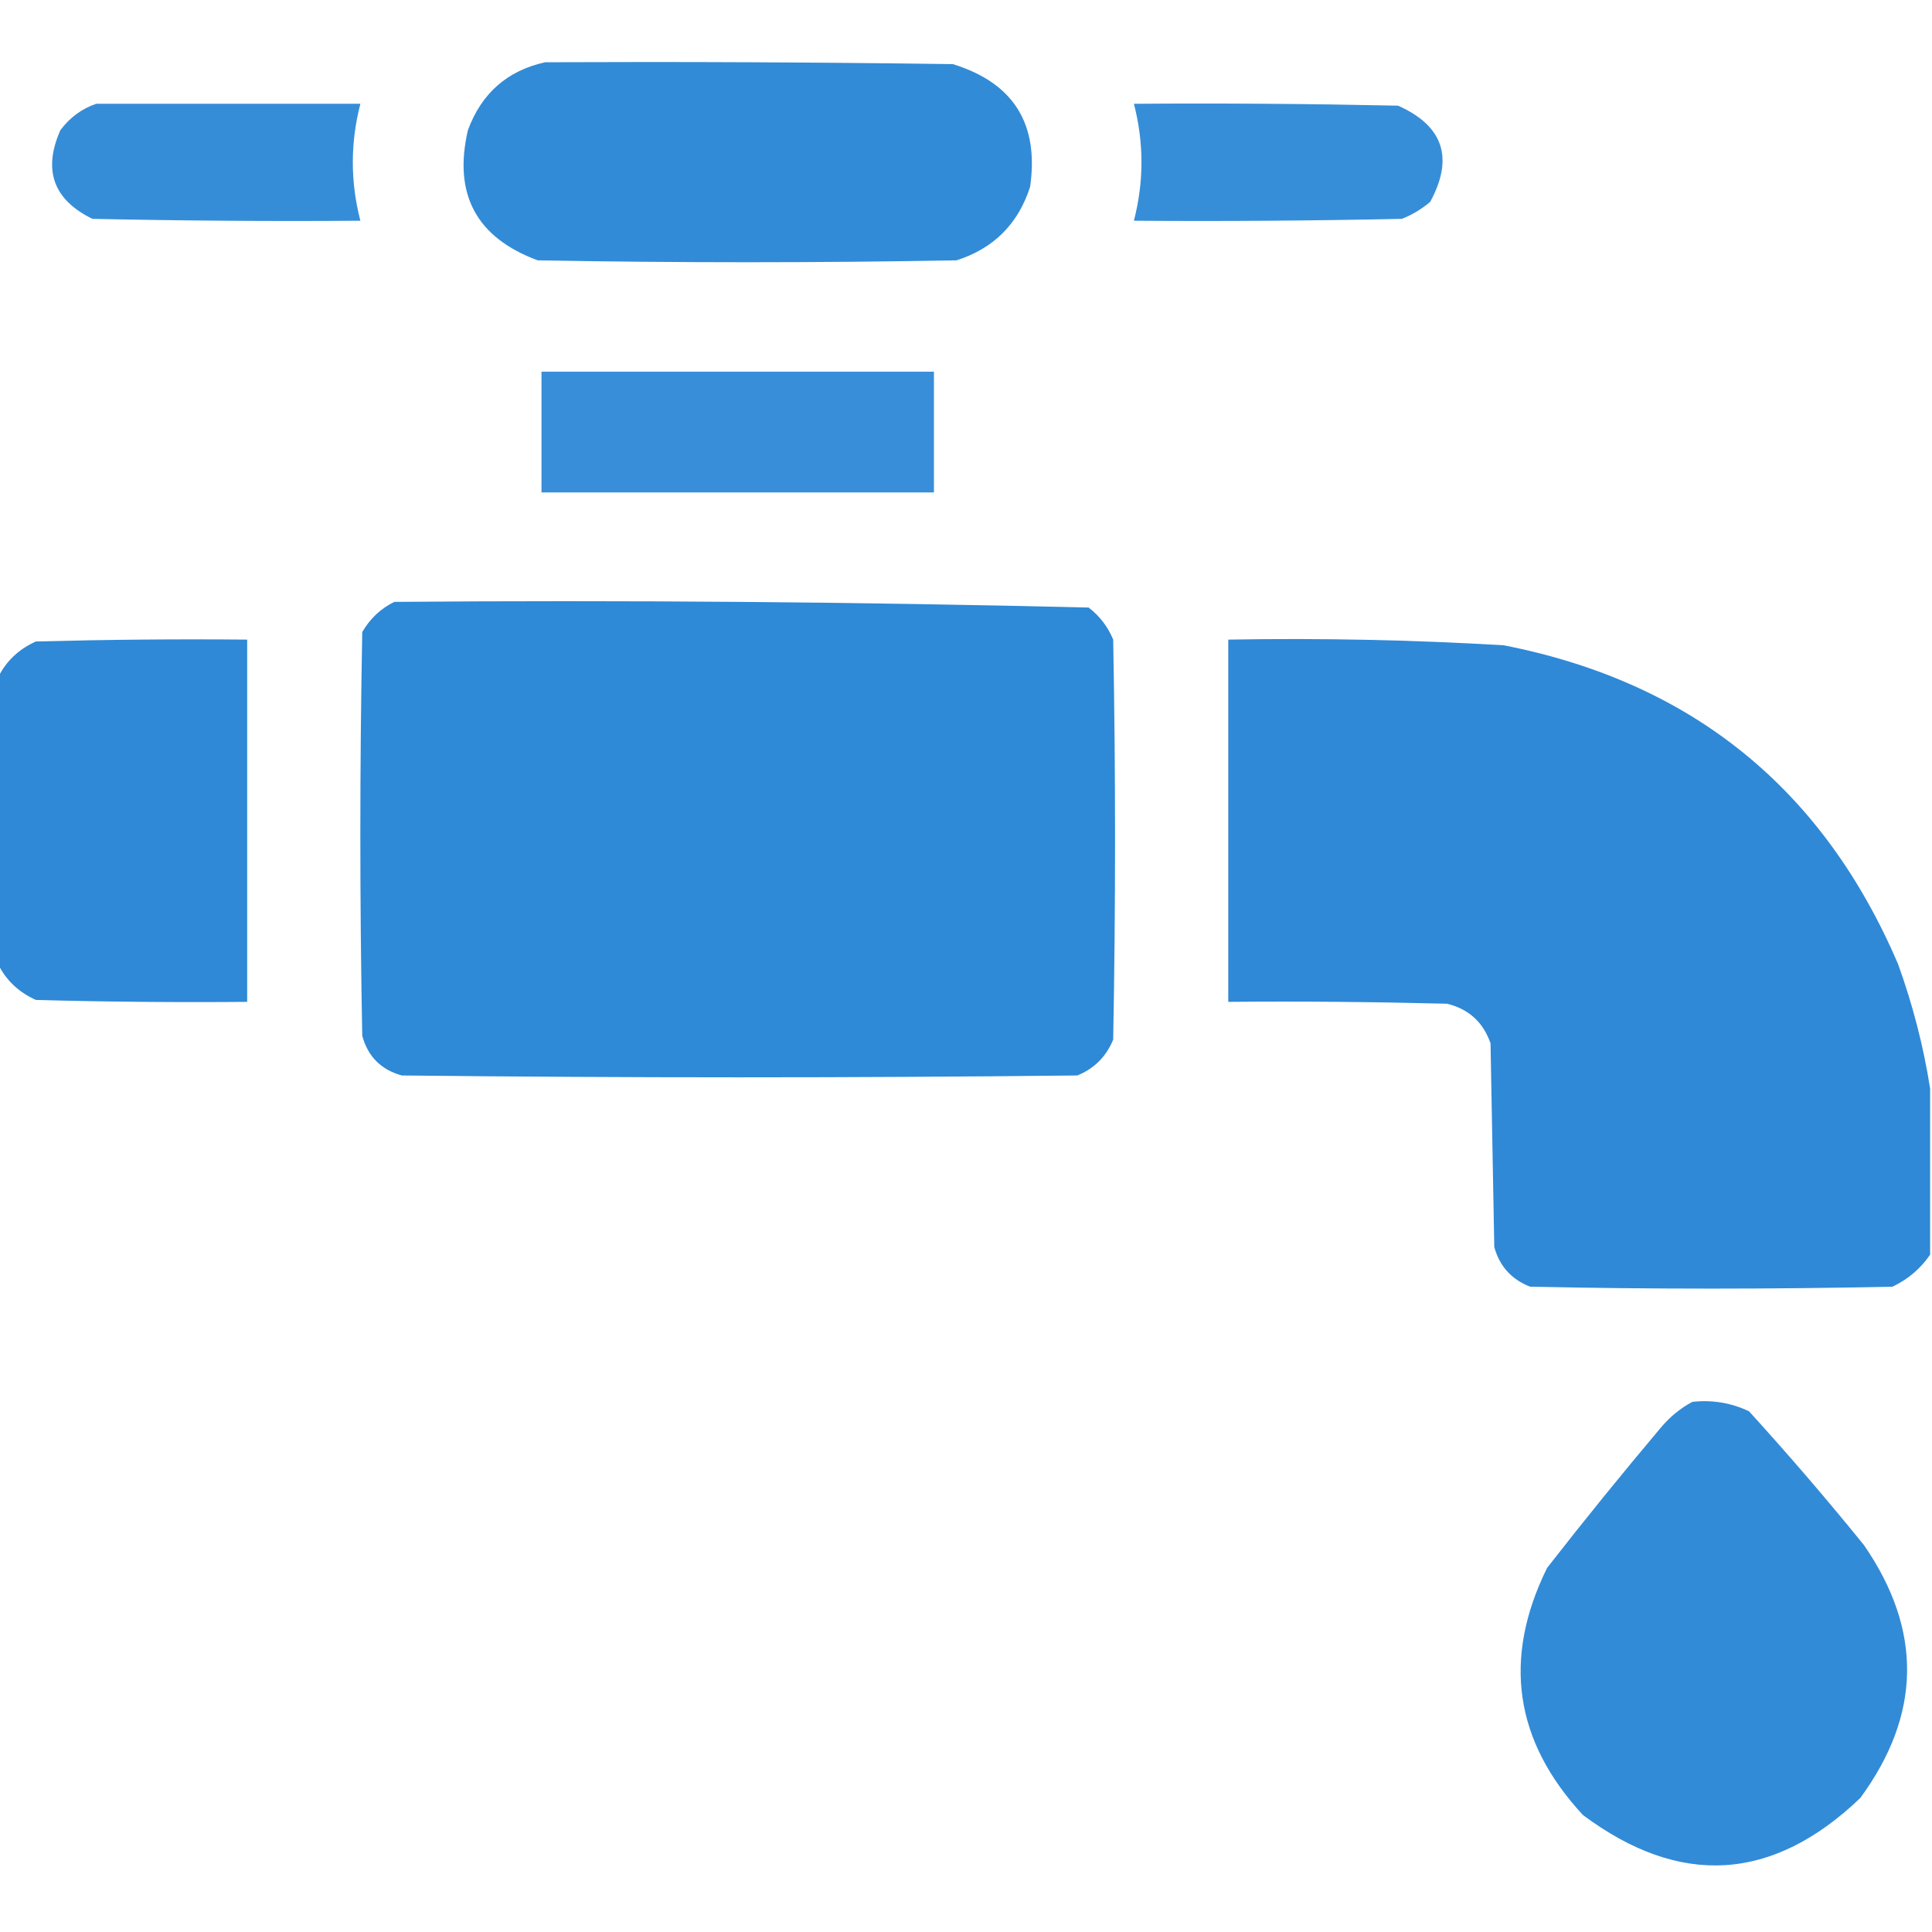 <svg width="32" height="32" viewBox="0 0 32 32" fill="none" xmlns="http://www.w3.org/2000/svg">
<g clip-path="url(#clip0_114_14214)">
<path opacity="0.976" fill-rule="evenodd" clip-rule="evenodd" d="M9.031 1.031C11.281 1.021 13.531 1.031 15.781 1.062C16.785 1.371 17.212 2.048 17.062 3.094C16.865 3.708 16.458 4.115 15.844 4.312C13.531 4.354 11.219 4.354 8.906 4.312C7.89 3.936 7.504 3.217 7.75 2.156C7.976 1.544 8.403 1.169 9.031 1.031Z" fill="#2D88D6"/>
<path opacity="0.954" fill-rule="evenodd" clip-rule="evenodd" d="M1.594 1.719C3.052 1.719 4.51 1.719 5.969 1.719C5.802 2.365 5.802 3.01 5.969 3.656C4.489 3.667 3.01 3.656 1.531 3.625C0.884 3.309 0.707 2.819 1 2.156C1.158 1.945 1.356 1.799 1.594 1.719Z" fill="#2D88D6"/>
<path opacity="0.953" fill-rule="evenodd" clip-rule="evenodd" d="M18.781 1.719C20.24 1.708 21.698 1.719 23.156 1.75C23.907 2.085 24.084 2.617 23.688 3.344C23.546 3.464 23.39 3.558 23.219 3.625C21.74 3.656 20.261 3.667 18.781 3.656C18.948 3.01 18.948 2.365 18.781 1.719Z" fill="#2D88D6"/>
<path opacity="0.943" fill-rule="evenodd" clip-rule="evenodd" d="M8.969 6.156C11.135 6.156 13.302 6.156 15.469 6.156C15.469 6.823 15.469 7.49 15.469 8.156C13.302 8.156 11.135 8.156 8.969 8.156C8.969 7.49 8.969 6.823 8.969 6.156Z" fill="#2D88D6"/>
<path opacity="0.991" fill-rule="evenodd" clip-rule="evenodd" d="M6.531 9.969C10.368 9.938 14.202 9.97 18.031 10.063C18.215 10.204 18.35 10.381 18.438 10.594C18.479 12.802 18.479 15.011 18.438 17.219C18.321 17.502 18.123 17.7 17.844 17.813C14.115 17.854 10.385 17.854 6.656 17.813C6.312 17.719 6.094 17.5 6 17.156C5.958 14.927 5.958 12.698 6 10.469C6.13 10.245 6.307 10.079 6.531 9.969Z" fill="#2D88D6"/>
<path opacity="0.985" fill-rule="evenodd" clip-rule="evenodd" d="M-0.031 15.969C-0.031 14.385 -0.031 12.802 -0.031 11.219C0.101 10.951 0.31 10.753 0.594 10.625C1.76 10.594 2.927 10.583 4.094 10.594C4.094 12.594 4.094 14.594 4.094 16.594C2.927 16.604 1.76 16.594 0.594 16.562C0.31 16.434 0.101 16.237 -0.031 15.969Z" fill="#2D88D6"/>
<path opacity="0.988" fill-rule="evenodd" clip-rule="evenodd" d="M31.969 18.031C31.969 18.948 31.969 19.865 31.969 20.781C31.809 21.014 31.601 21.191 31.344 21.312C29.344 21.354 27.344 21.354 25.344 21.312C25.036 21.192 24.838 20.973 24.75 20.656C24.729 19.531 24.708 18.406 24.688 17.281C24.567 16.931 24.327 16.713 23.969 16.625C22.761 16.594 21.552 16.583 20.344 16.594C20.344 14.594 20.344 12.594 20.344 10.594C21.867 10.567 23.388 10.598 24.906 10.688C28.016 11.297 30.193 13.058 31.438 15.969C31.683 16.647 31.86 17.335 31.969 18.031Z" fill="#2D88D6"/>
<path opacity="0.976" fill-rule="evenodd" clip-rule="evenodd" d="M28.031 23.219C28.361 23.183 28.674 23.235 28.969 23.375C29.626 24.097 30.262 24.837 30.875 25.594C31.845 27.004 31.825 28.4 30.812 29.781C29.36 31.169 27.828 31.263 26.219 30.063C25.082 28.836 24.884 27.471 25.625 25.969C26.235 25.186 26.86 24.416 27.5 23.656C27.653 23.472 27.83 23.326 28.031 23.219Z" fill="#2D88D6"/>
</g>
<defs>
<clipPath id="clip0_114_14214">
<rect width="32" height="32" fill="white"/>
</clipPath>
</defs>
</svg>

